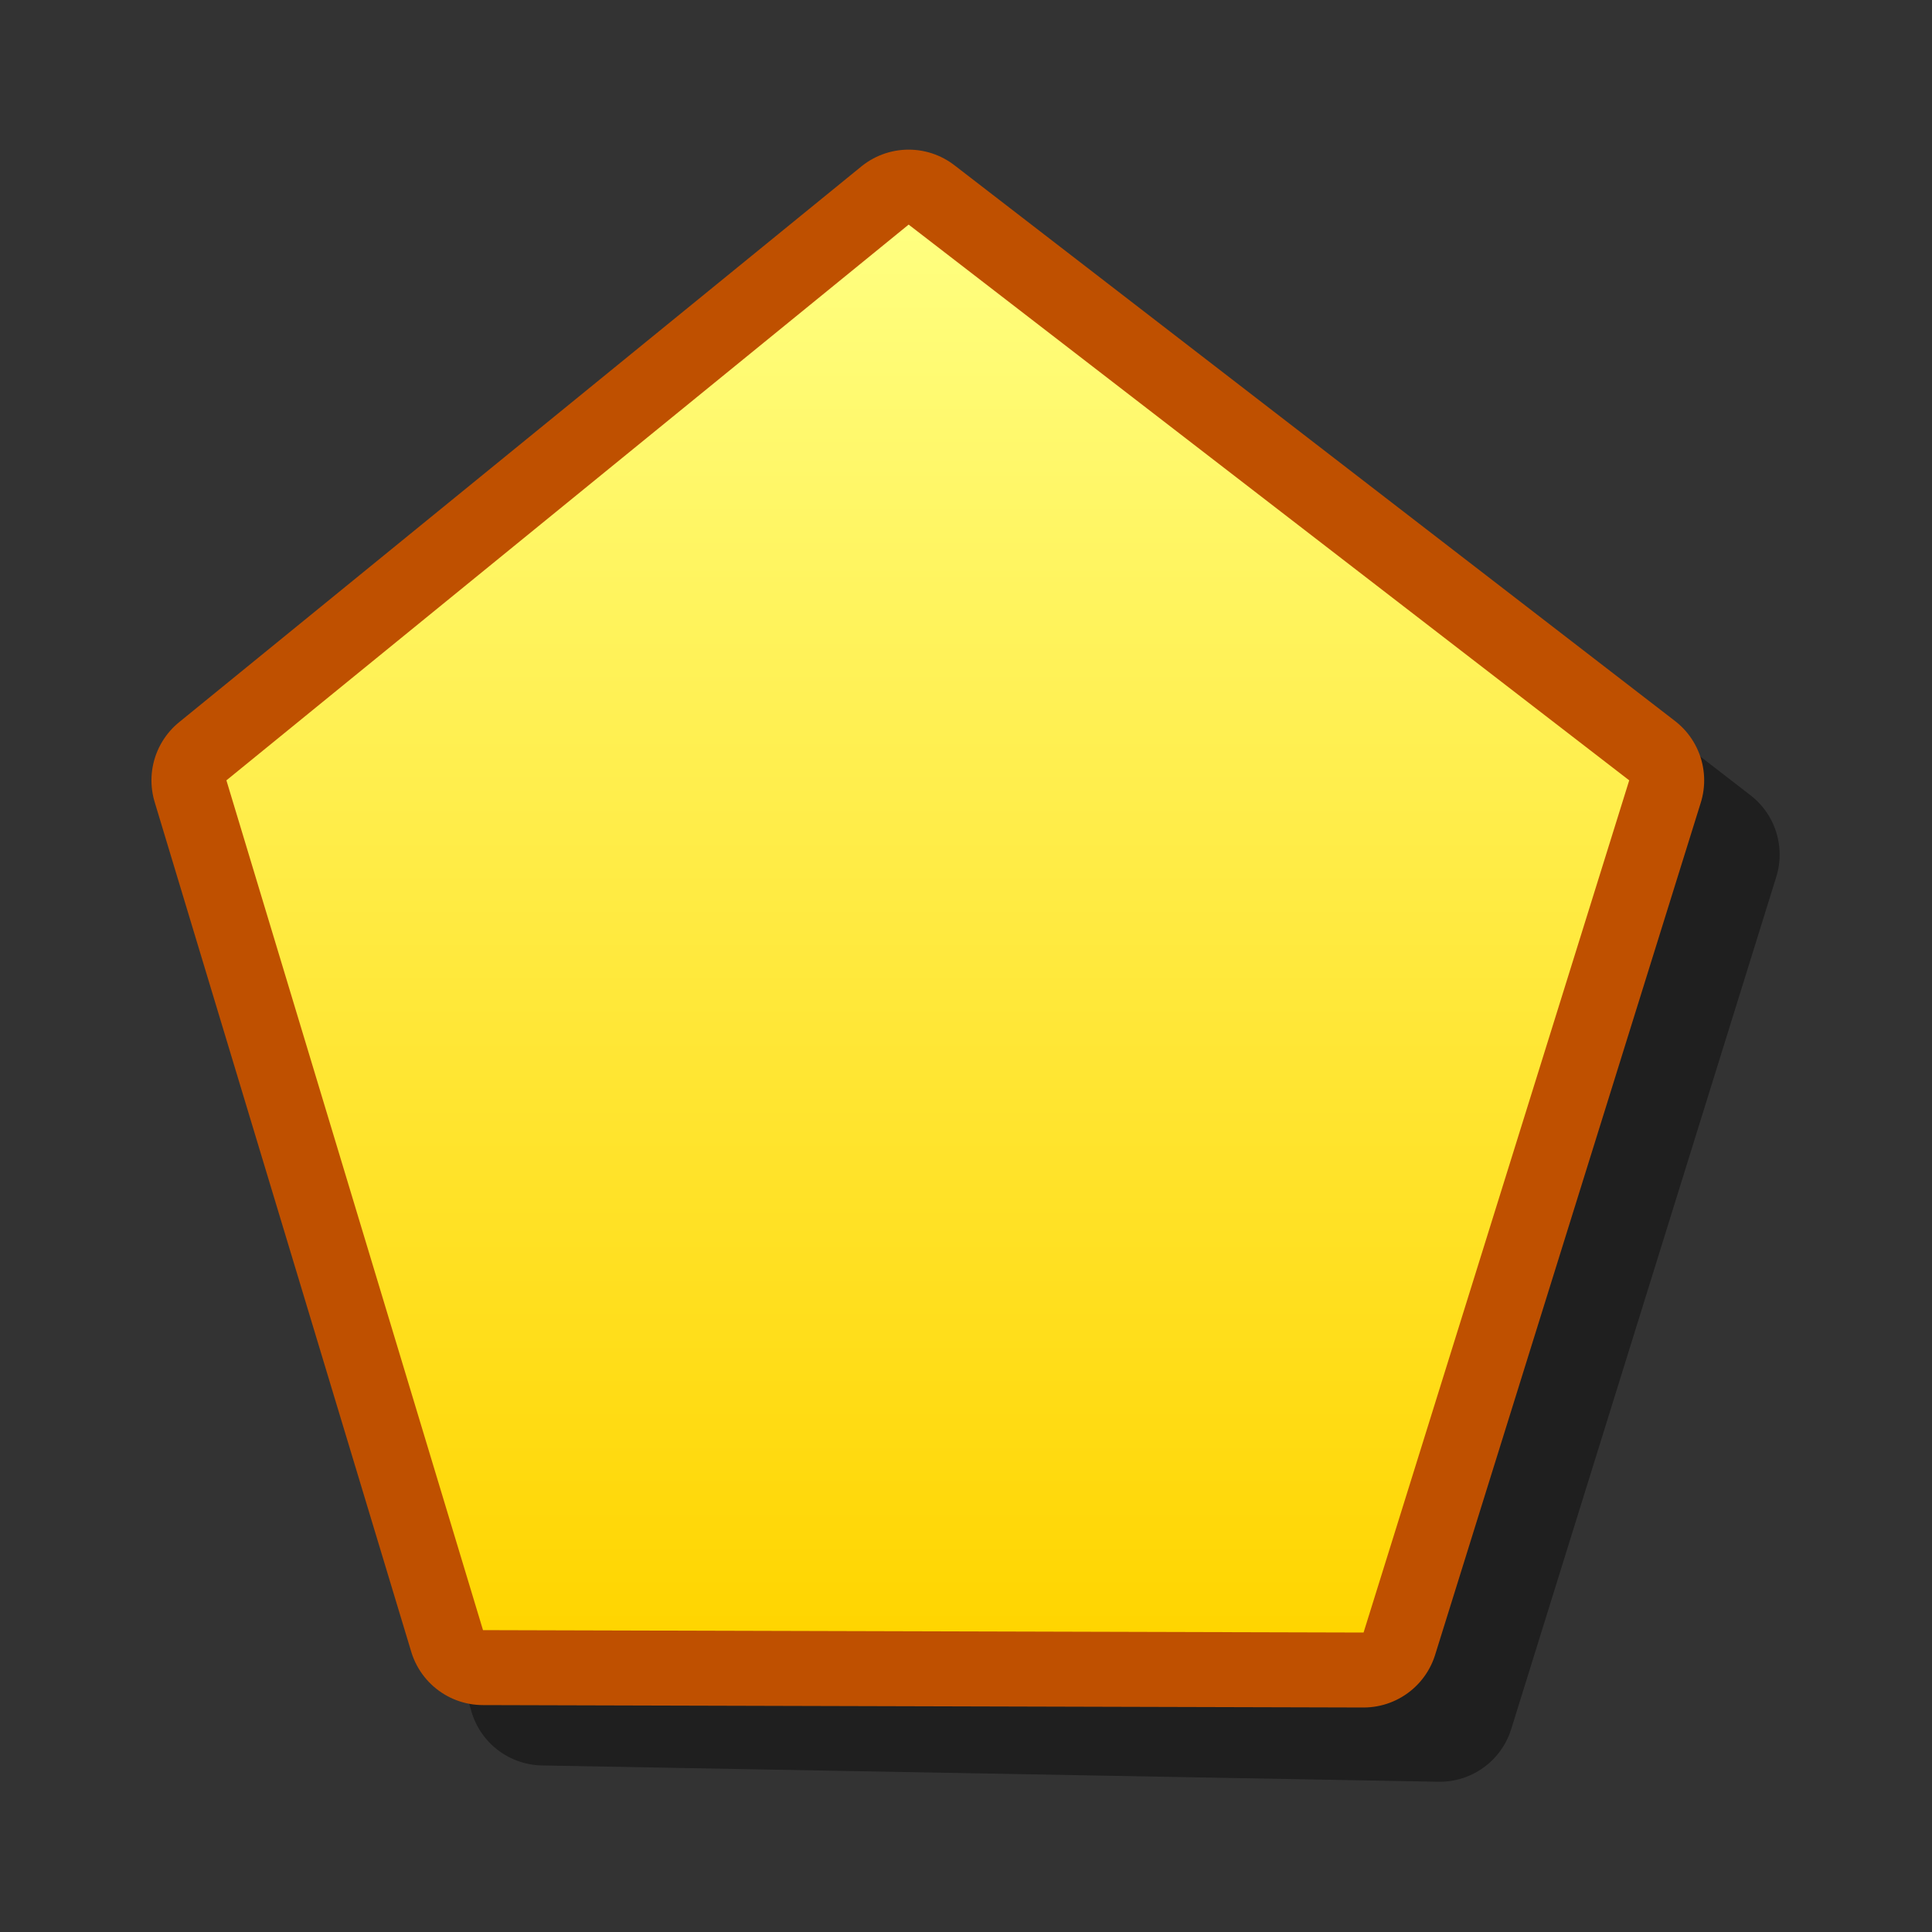 <?xml version="1.0" encoding="UTF-8" standalone="yes"?>
<svg version="1.1" width="64" height="64" color-interpolation="linearRGB"
     xmlns:svg="http://www.w3.org/2000/svg" xmlns="http://www.w3.org/2000/svg">
 <rect width="100%" height="100%" fill="#333333" stroke="none"/>
 <g>
  <path style="fill:none; stroke:#000000; stroke-opacity:0.4; stroke-width:4.966; stroke-linecap:round; stroke-linejoin:round"
        d="M56.47 28.31L32.62 9.89L10.01 28.31L18 56L47.69 56.54L56.47 28.31z"
        transform="matrix(1,0,0,1,0,0)"
  />
  <path style="fill:none; stroke:#bf5000; stroke-width:4.966; stroke-linecap:round; stroke-linejoin:round"
        d="M53.97 25.85L30.1 7.44L7.5 25.85L16 54L45.17 54.08L53.97 25.85z"
        transform="matrix(1,0,0,1,0,0)"
  />
  <linearGradient id="gradient0" gradientUnits="userSpaceOnUse" x1="164.47" y1="7.43" x2="164.47" y2="54.08">
   <stop offset="0" stop-color="#ffff80"/>
   <stop offset="1" stop-color="#ffd500"/>
  </linearGradient>
  <path style="fill:url(#gradient0)"
        d="M53.97 25.85L30.1 7.44L7.5 25.85L16 54L45.17 54.08L53.97 25.85z"
        transform="matrix(1,0,0,1,0,0)"
  />
 </g>
</svg>
